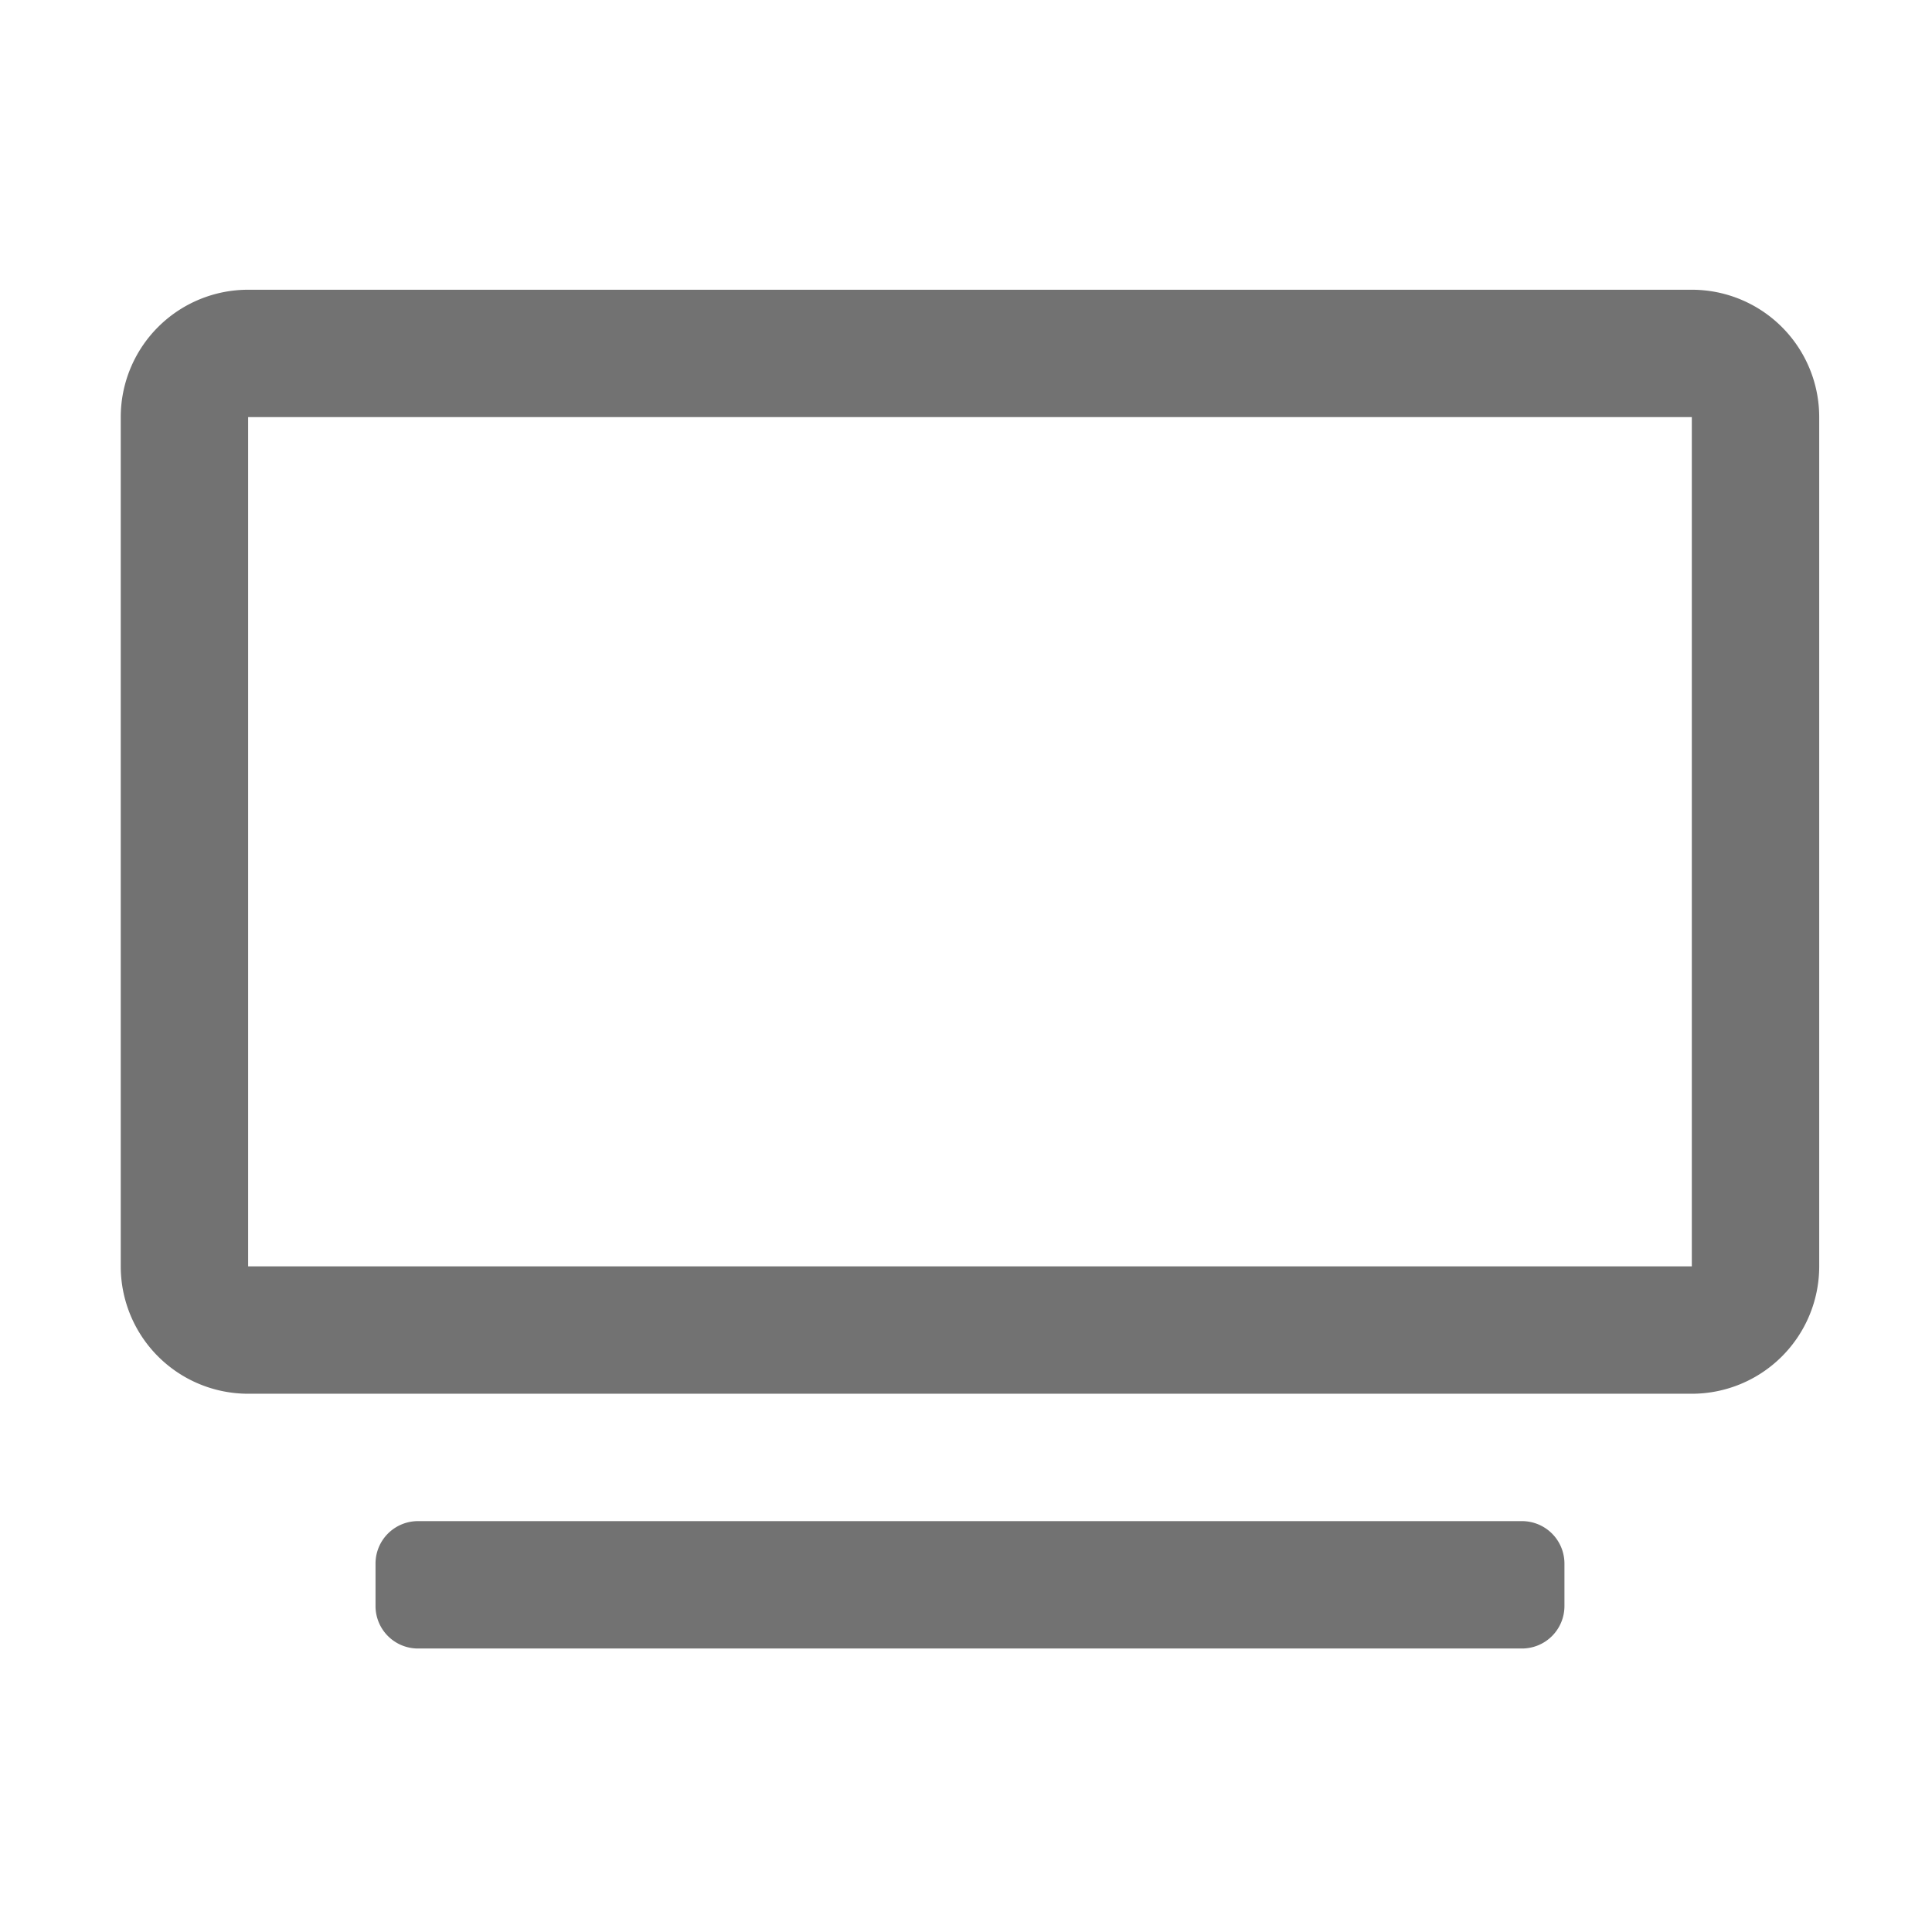 ﻿<?xml version='1.0' encoding='UTF-8'?>
<svg viewBox="-2 -4.799 32 32" xmlns="http://www.w3.org/2000/svg">
  <g transform="matrix(0.999, 0, 0, 0.999, 0, 0)">
    <g transform="matrix(0.044, 0, 0, 0.044, 0, 0)">
      <path d="M528, 464L112, 464A16 16 0 0 0 96, 480L96, 496A16 16 0 0 0 112, 512L528, 512A16 16 0 0 0 544, 496L544, 480A16 16 0 0 0 528, 464zM592, 0L48, 0A48 48 0 0 0 0, 48L0, 368A48 48 0 0 0 48, 416L592, 416A48 48 0 0 0 640, 368L640, 48A48 48 0 0 0 592, 0zM592, 368L48, 368L48, 48L592, 48z" fill="#727272" fill-opacity="1" class="Black" />
    </g>
  </g>
</svg>